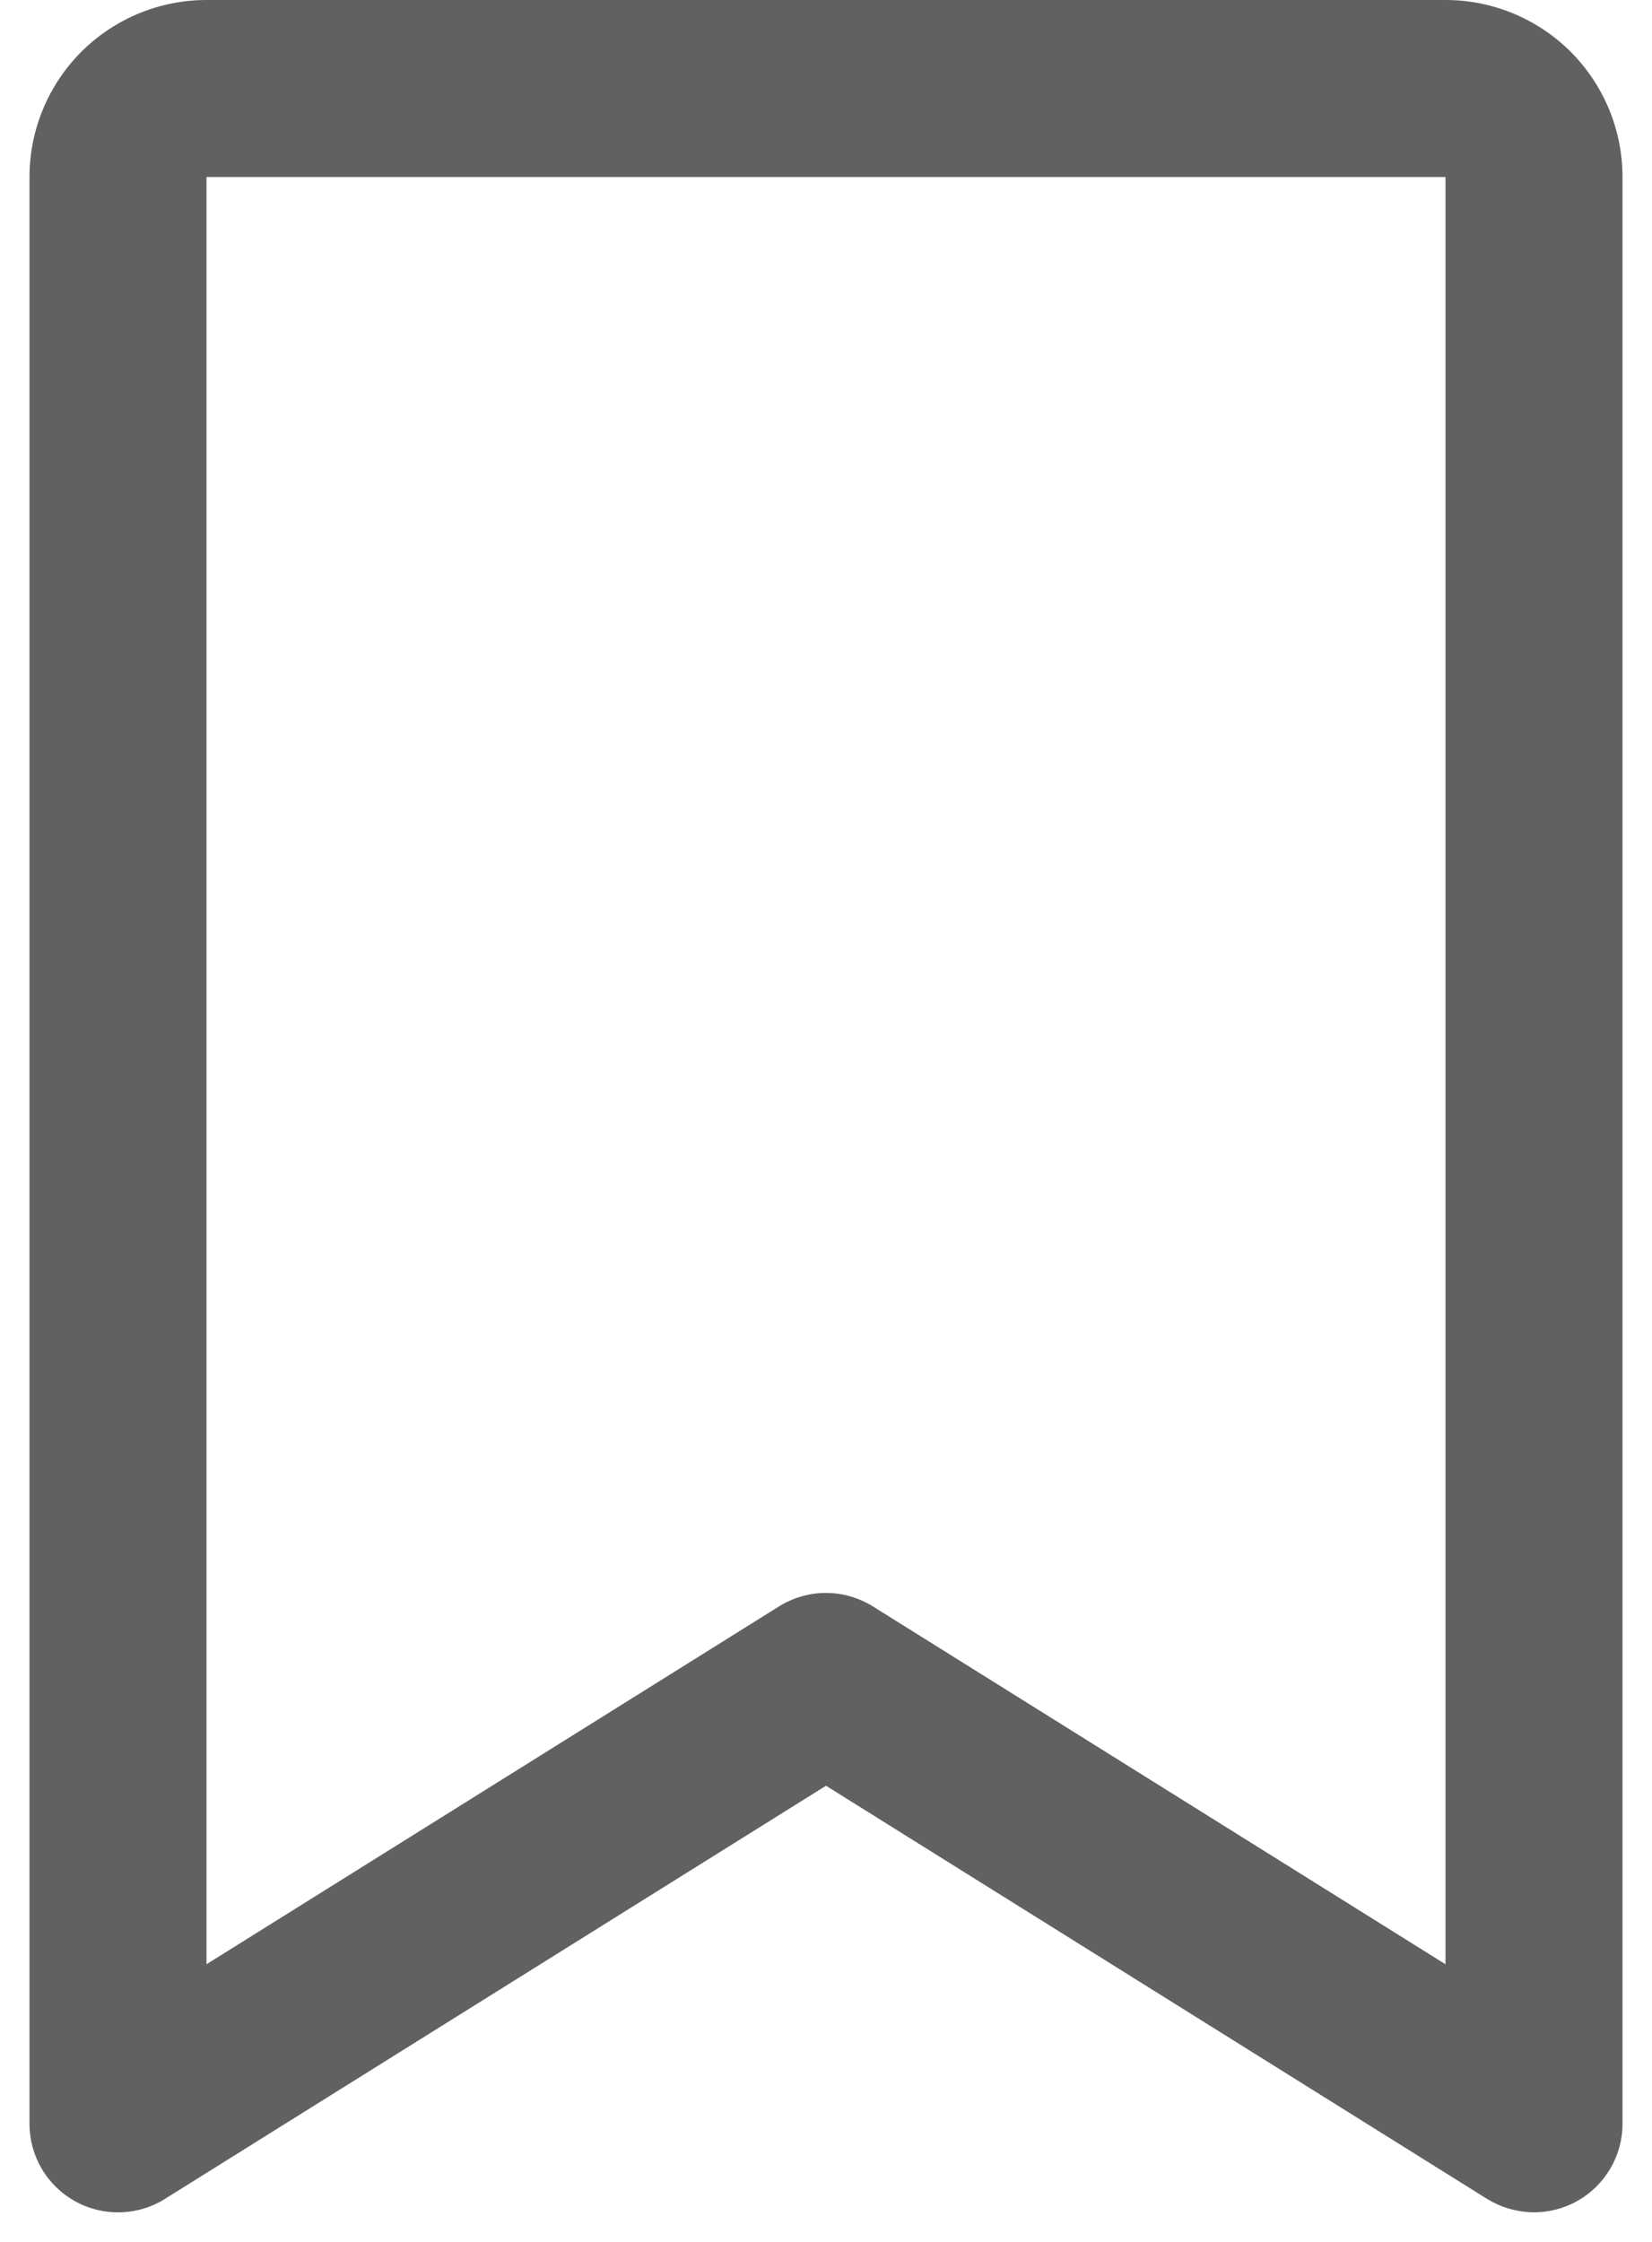 <svg width="14" height="19" viewBox="0 0 14 19" fill="none" xmlns="http://www.w3.org/2000/svg">
<path d="M12.25 0H1.75C1.352 0 0.971 0.158 0.689 0.439C0.408 0.721 0.25 1.102 0.25 1.5V18C0.25 18.134 0.286 18.265 0.354 18.381C0.422 18.496 0.52 18.591 0.637 18.656C0.754 18.721 0.886 18.753 1.02 18.749C1.154 18.746 1.284 18.707 1.397 18.636L7 15.134L12.603 18.636C12.717 18.706 12.847 18.745 12.981 18.749C13.115 18.752 13.247 18.72 13.364 18.655C13.481 18.59 13.578 18.495 13.646 18.38C13.714 18.265 13.75 18.134 13.75 18V1.5C13.75 1.102 13.592 0.721 13.311 0.439C13.029 0.158 12.648 0 12.25 0ZM12.25 16.647L7.397 13.614C7.277 13.54 7.14 13.5 6.999 13.5C6.859 13.5 6.721 13.54 6.602 13.614L1.75 16.647V1.5H12.25V16.647Z" fill="#616161"/>
</svg>
